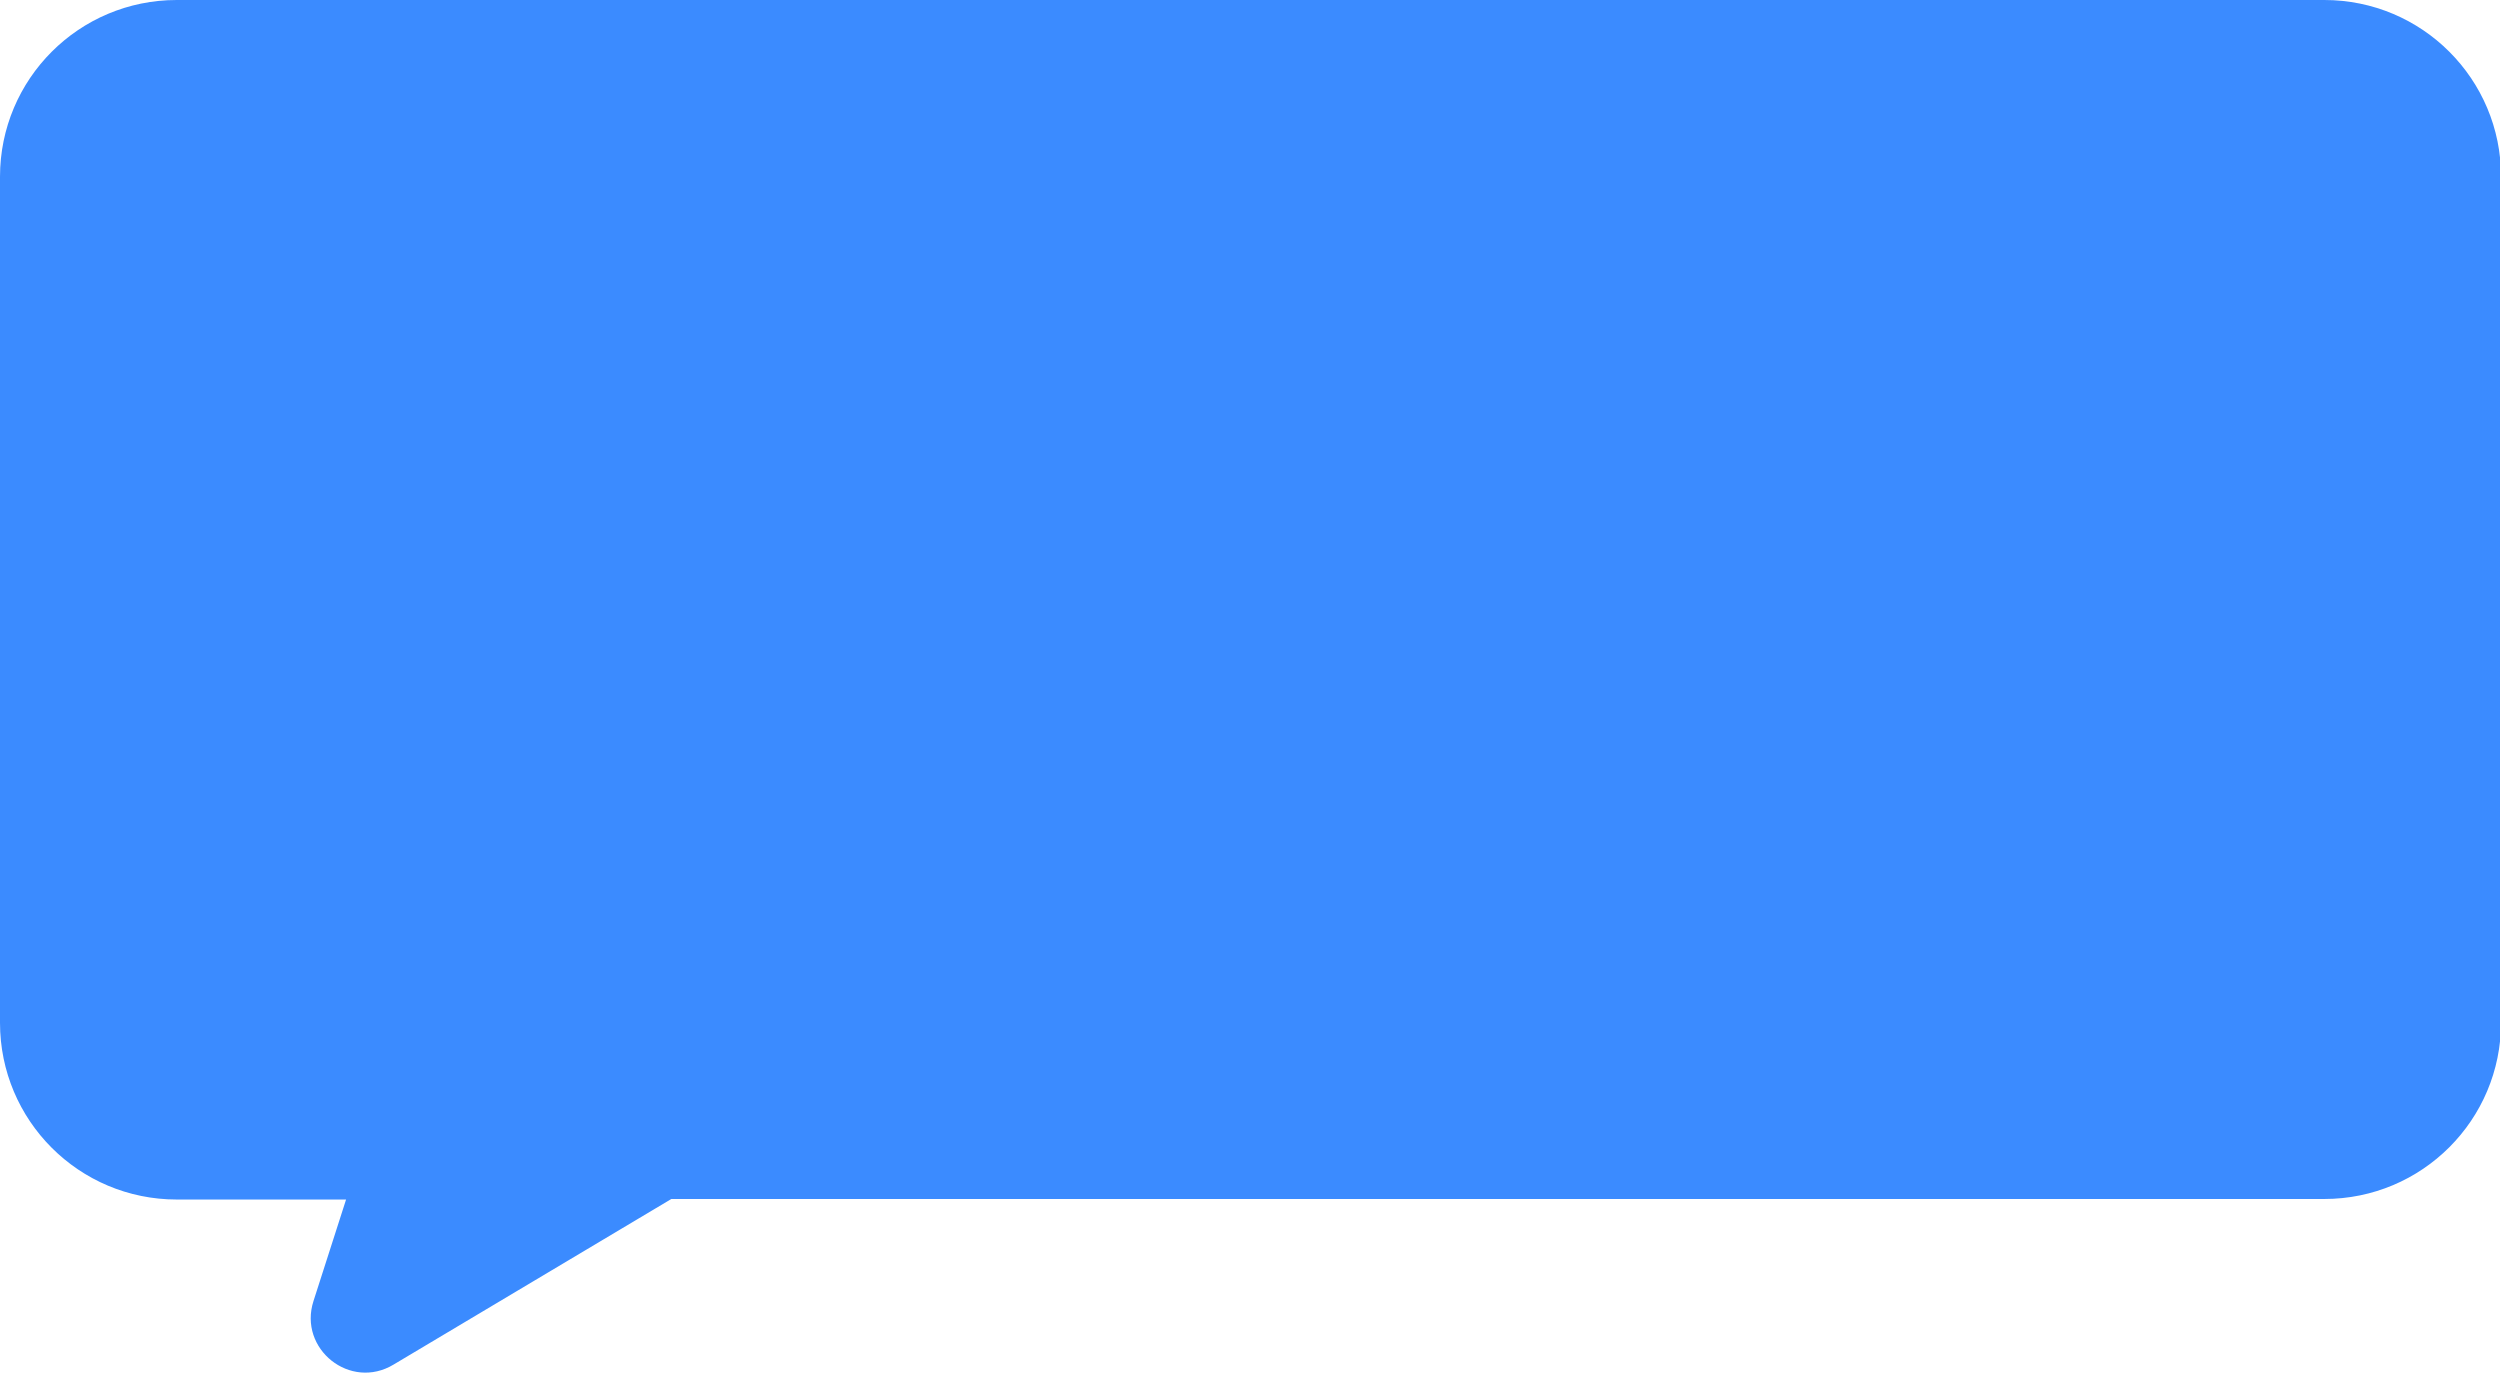 <?xml version="1.0" encoding="UTF-8"?>
<svg id="Layer_1" data-name="Layer 1" xmlns="http://www.w3.org/2000/svg" viewBox="0 0 46.81 25.7">
  <defs>
    <style>
      .cls-1 {
        fill: #3b8bff;
        stroke-width: 0px;
      }
    </style>
  </defs>
  <path class="cls-1" d="m43.51,0H3.31C1.48,0,0,1.48,0,3.31v15.84c0,1.83,1.48,3.31,3.31,3.31h3.17l-.61,1.9c-.29.9.69,1.68,1.5,1.19l5.2-3.1h30.95c1.83,0,3.31-1.48,3.31-3.31V3.31c0-1.83-1.48-3.31-3.31-3.31Z"/>
</svg>